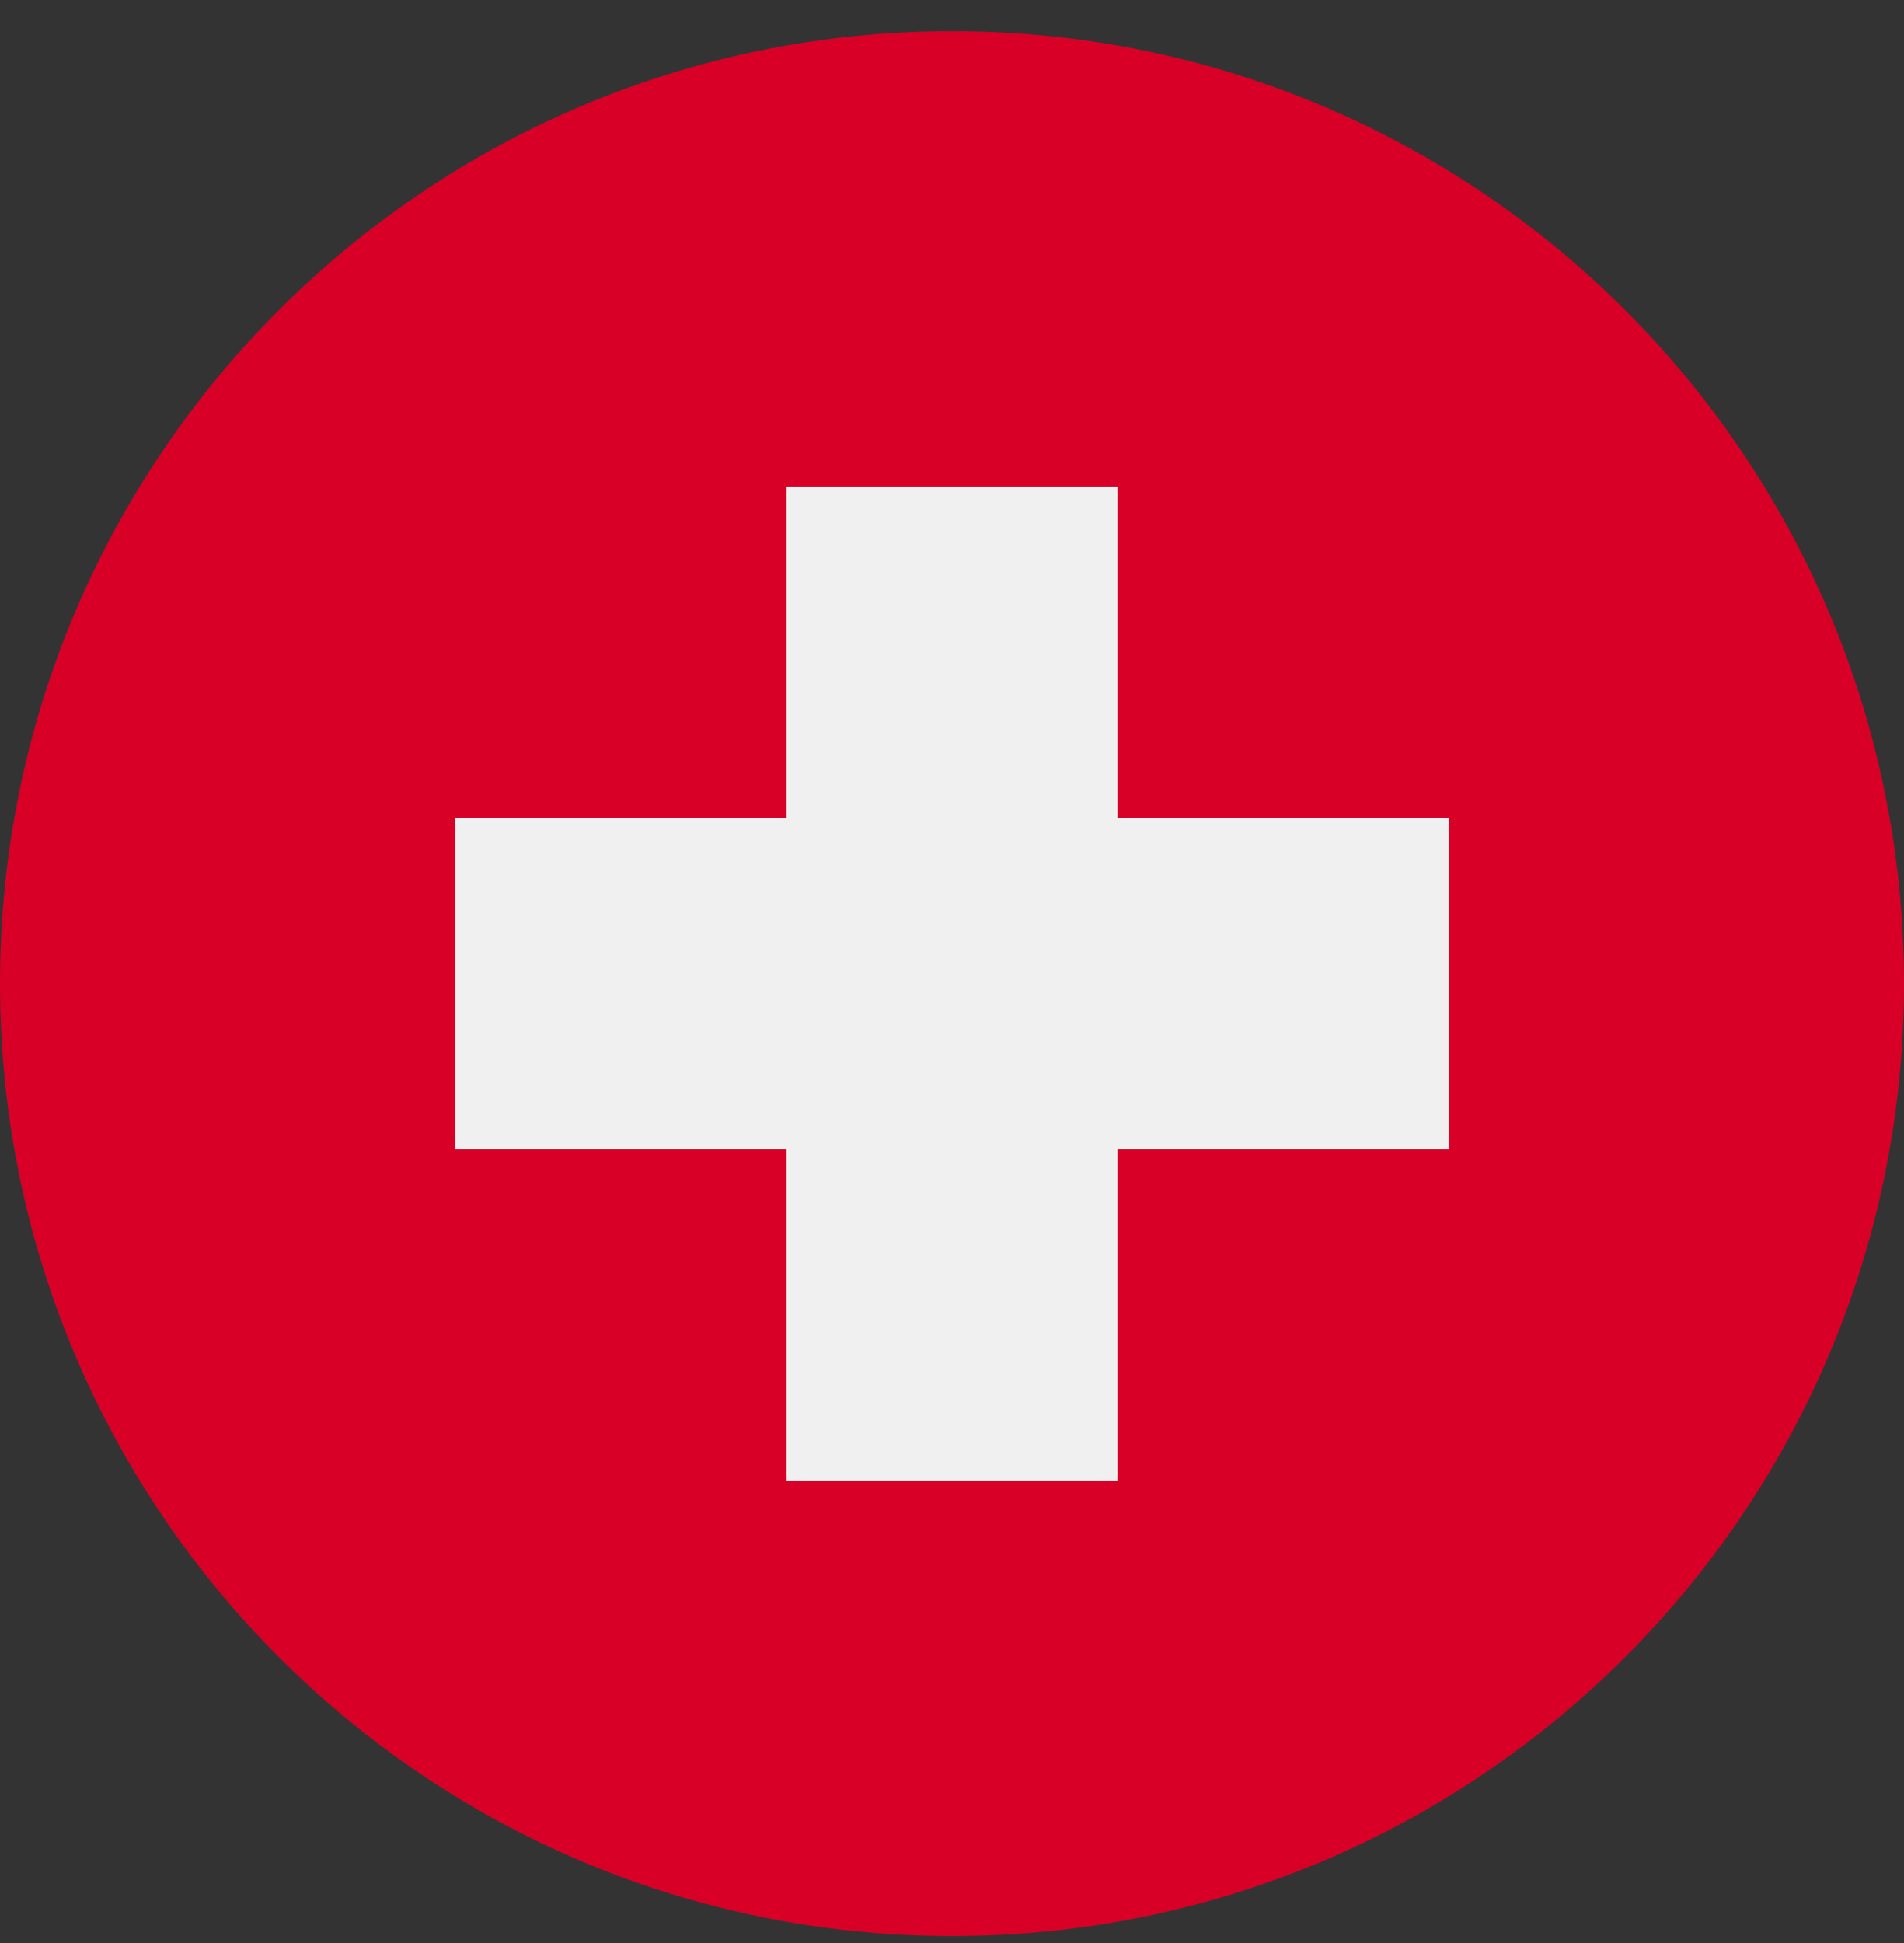 <svg width="50" height="51" viewBox="0 0 50 51" fill="none" xmlns="http://www.w3.org/2000/svg">
<rect x="0" y="0" width="50" height="51" fill="#333333" stroke="none"/>
<g clip-path="url(#clip0_413_173)">
<path d="M25 50.818C38.807 50.818 50 39.625 50 25.818C50 12.011 38.807 0.818 25 0.818C11.193 0.818 0 12.011 0 25.818C0 39.625 11.193 50.818 25 50.818Z" fill="#D80027"/>
<path d="M38.044 21.47H29.348V12.775H20.652V21.47H11.957V30.166H20.652V38.862H29.348V30.166H38.044V21.47Z" fill="#F0F0F0"/>
</g>
<defs>
<clipPath id="clip0_413_173">
<rect width="50" height="50" fill="white" transform="translate(0 0.818)"/>
</clipPath>
</defs>
</svg>
